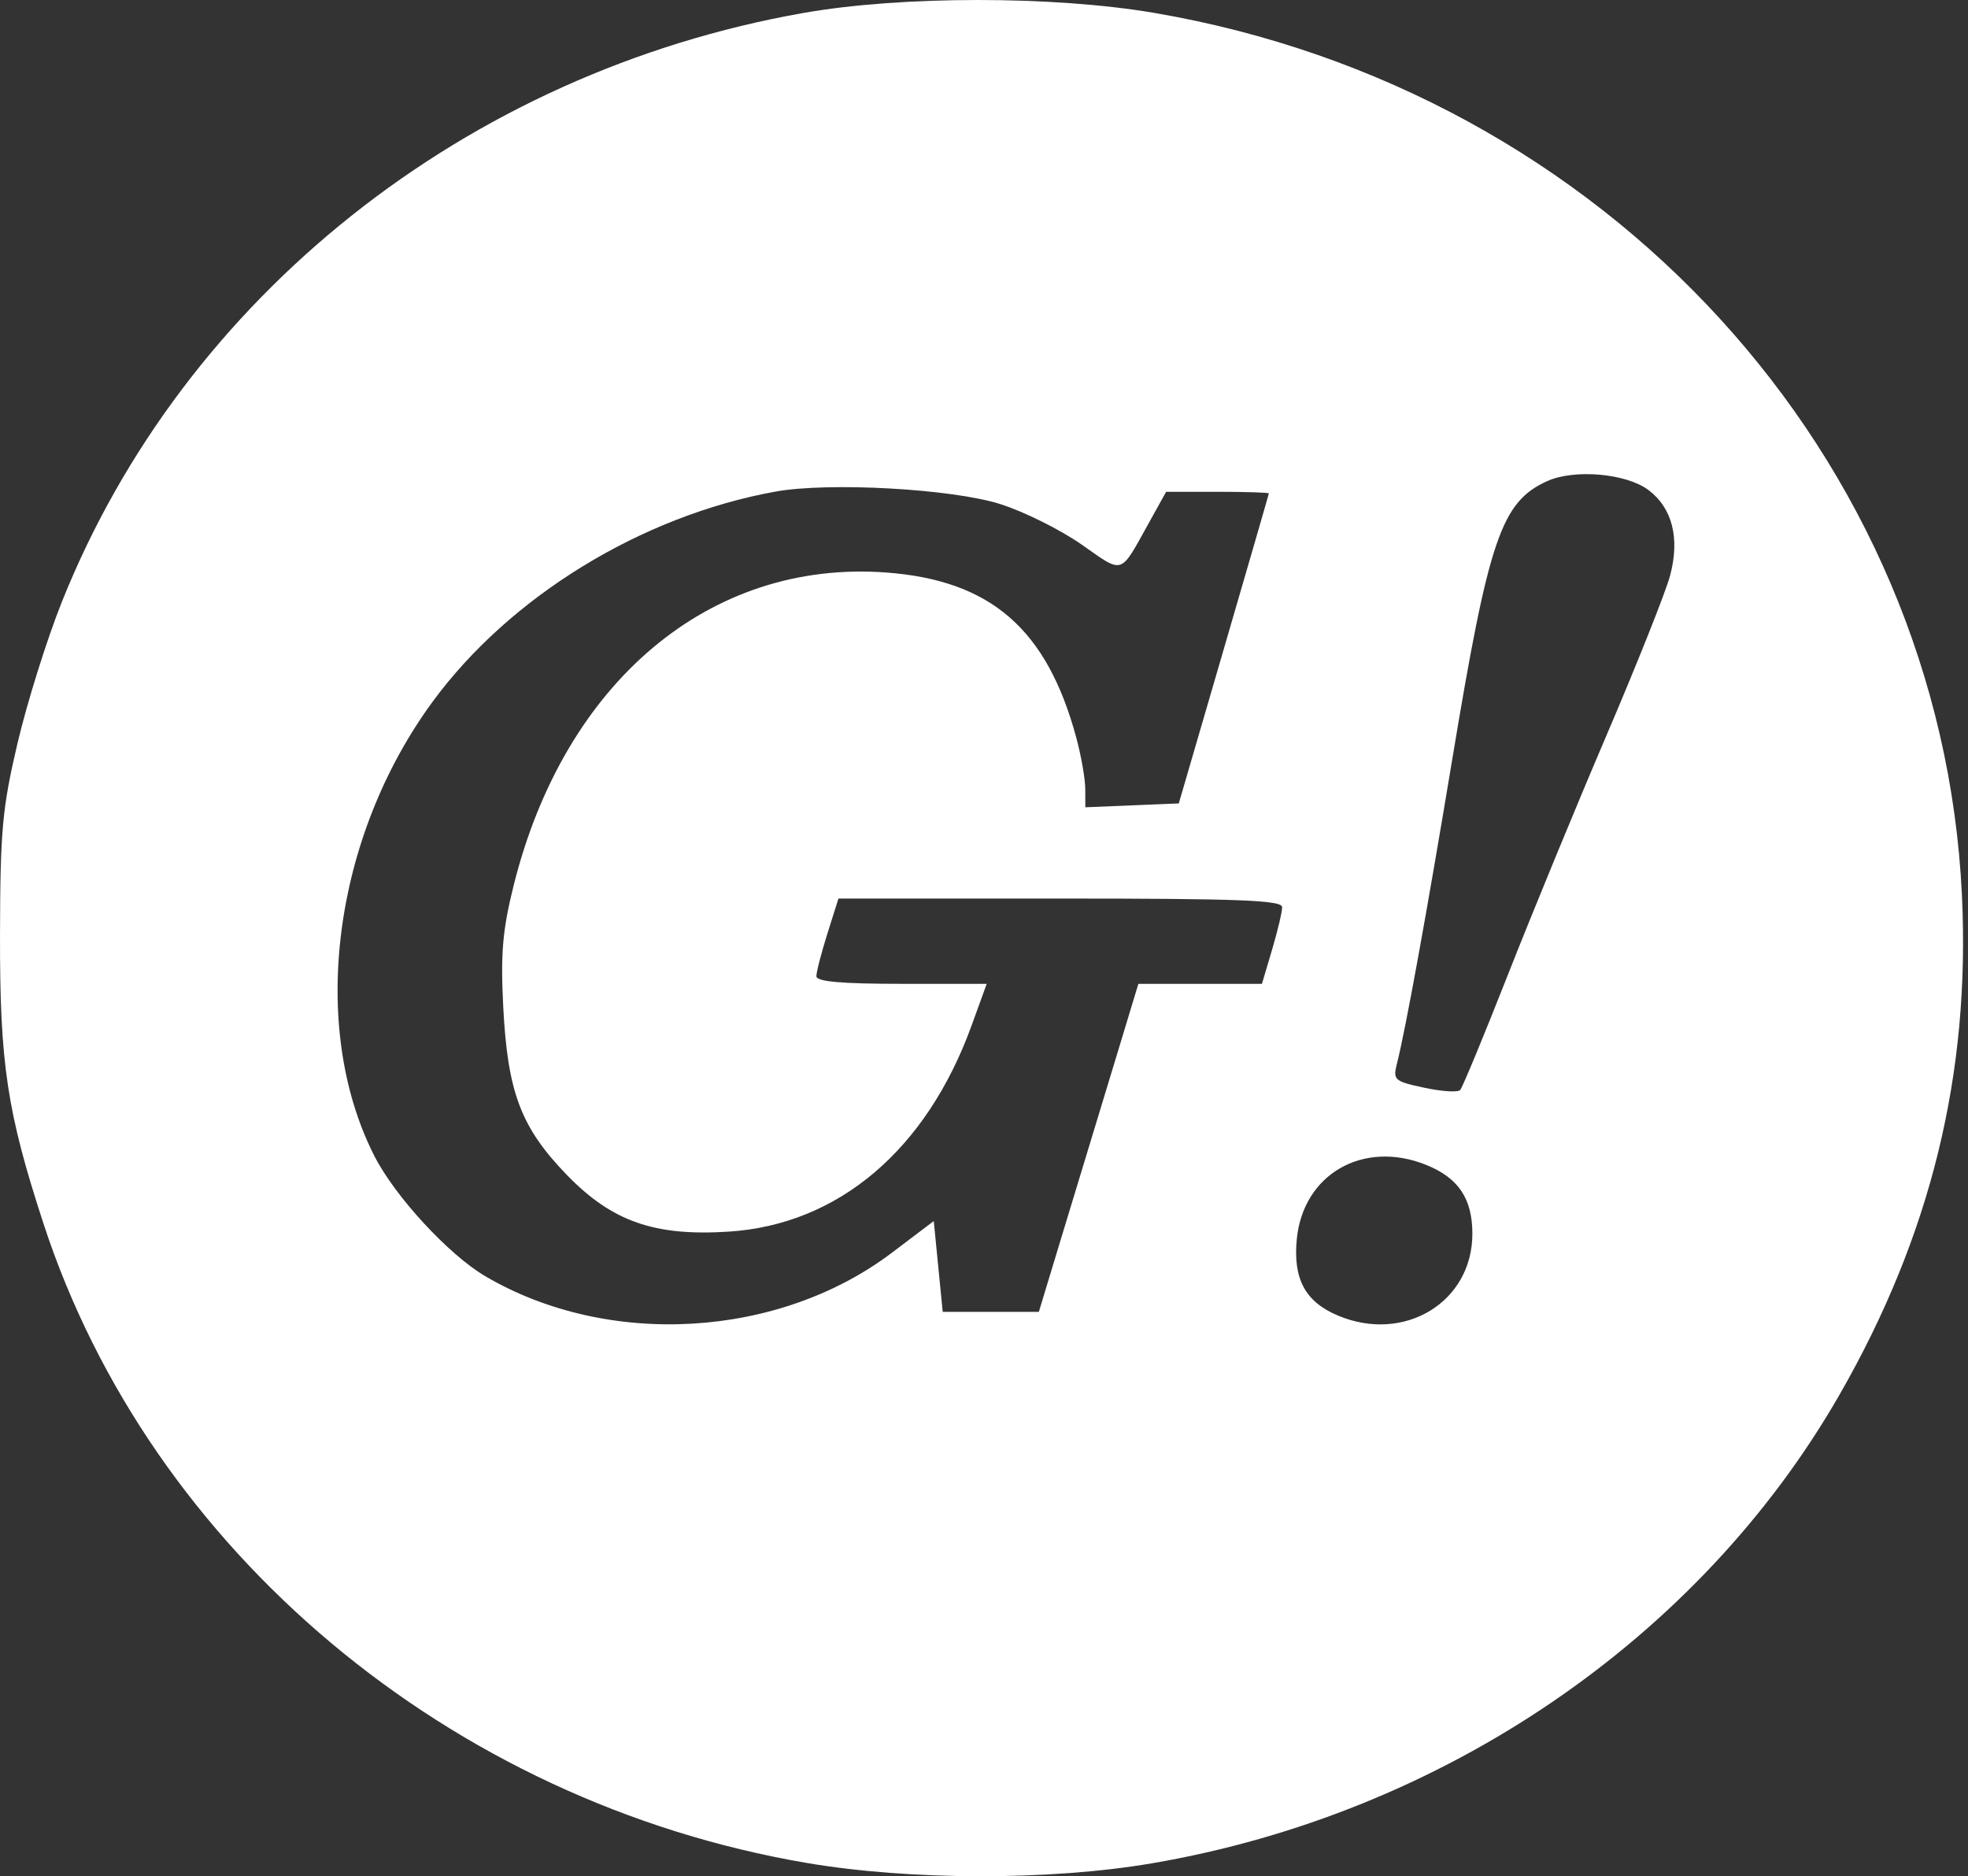 <svg width="150" height="143" viewBox="0 0 150 143" fill="none" xmlns="http://www.w3.org/2000/svg">
<rect x="0" y="0" width="150" height="143" fill="#333333" stroke="none"/>
<path fill-rule="evenodd" clip-rule="evenodd" d="M61.224 0.99C35.547 5.523 14.02 22.617 4.72 45.859C3.591 48.679 2.072 53.516 1.344 56.609C0.175 61.574 0.017 63.287 0.001 71.233C-0.019 81.059 0.533 84.737 3.306 93.231C11.457 118.199 34.279 137.334 61.449 141.979C69.33 143.326 80.04 143.339 87.809 142.011C109.999 138.217 129.534 124.902 140.208 106.296C147.168 94.163 150.185 81.856 149.538 68.233C147.951 34.782 122.407 6.869 87.998 0.987C80.293 -0.33 68.696 -0.329 61.224 0.99ZM125.632 37.339C127.465 38.708 128.054 41.023 127.293 43.869C126.959 45.119 124.785 50.58 122.464 56.005C120.142 61.43 116.751 69.663 114.928 74.301C113.104 78.938 111.468 82.888 111.293 83.077C111.117 83.266 109.886 83.188 108.557 82.902C106.271 82.412 106.158 82.312 106.476 81.058C107.137 78.451 108.755 69.548 110.713 57.737C113.482 41.036 114.436 38.249 117.922 36.67C119.99 35.733 123.94 36.076 125.632 37.339ZM76.251 38.422C78.055 38.995 80.844 40.384 82.45 41.509C85.67 43.764 85.332 43.874 87.563 39.858L88.882 37.483H92.803C94.96 37.483 96.718 37.539 96.71 37.608C96.703 37.677 95.156 43.02 93.272 49.483L89.847 61.233L86.285 61.38L82.724 61.527L82.718 60.13C82.715 59.361 82.408 57.608 82.037 56.233C79.797 47.938 75.518 44.222 67.529 43.633C54.119 42.646 43.032 51.957 39.157 67.458C38.304 70.873 38.15 72.649 38.355 76.708C38.687 83.256 39.702 85.937 43.224 89.566C46.654 93.1 49.893 94.232 55.544 93.869C63.902 93.333 70.613 87.639 74.051 78.168L75.207 74.983H68.715C64.117 74.983 62.224 74.813 62.224 74.402C62.224 74.082 62.602 72.62 63.065 71.152L63.906 68.483H80.815C94.477 68.483 97.724 68.609 97.724 69.142C97.724 69.505 97.377 70.967 96.954 72.392L96.185 74.983H91.475H86.766L85.214 80.108C84.361 82.926 83.352 86.245 82.974 87.483C82.595 88.72 81.587 92.039 80.733 94.858L79.18 99.983H75.516H71.853L71.512 96.523L71.171 93.063L67.989 95.471C59.355 102.006 46.366 102.764 37.007 97.278C34.2 95.634 30.094 91.181 28.52 88.076C23.524 78.216 25.377 63.831 32.977 53.477C38.858 45.466 48.877 39.324 59.088 37.47C63.163 36.73 72.564 37.251 76.251 38.422ZM108.684 88.775C111.157 89.765 112.224 91.349 112.224 94.031C112.224 99.233 107.055 102.388 101.997 100.275C99.492 99.228 98.548 97.487 98.84 94.451C99.316 89.496 103.892 86.858 108.684 88.775Z" fill="white"/>
</svg>
